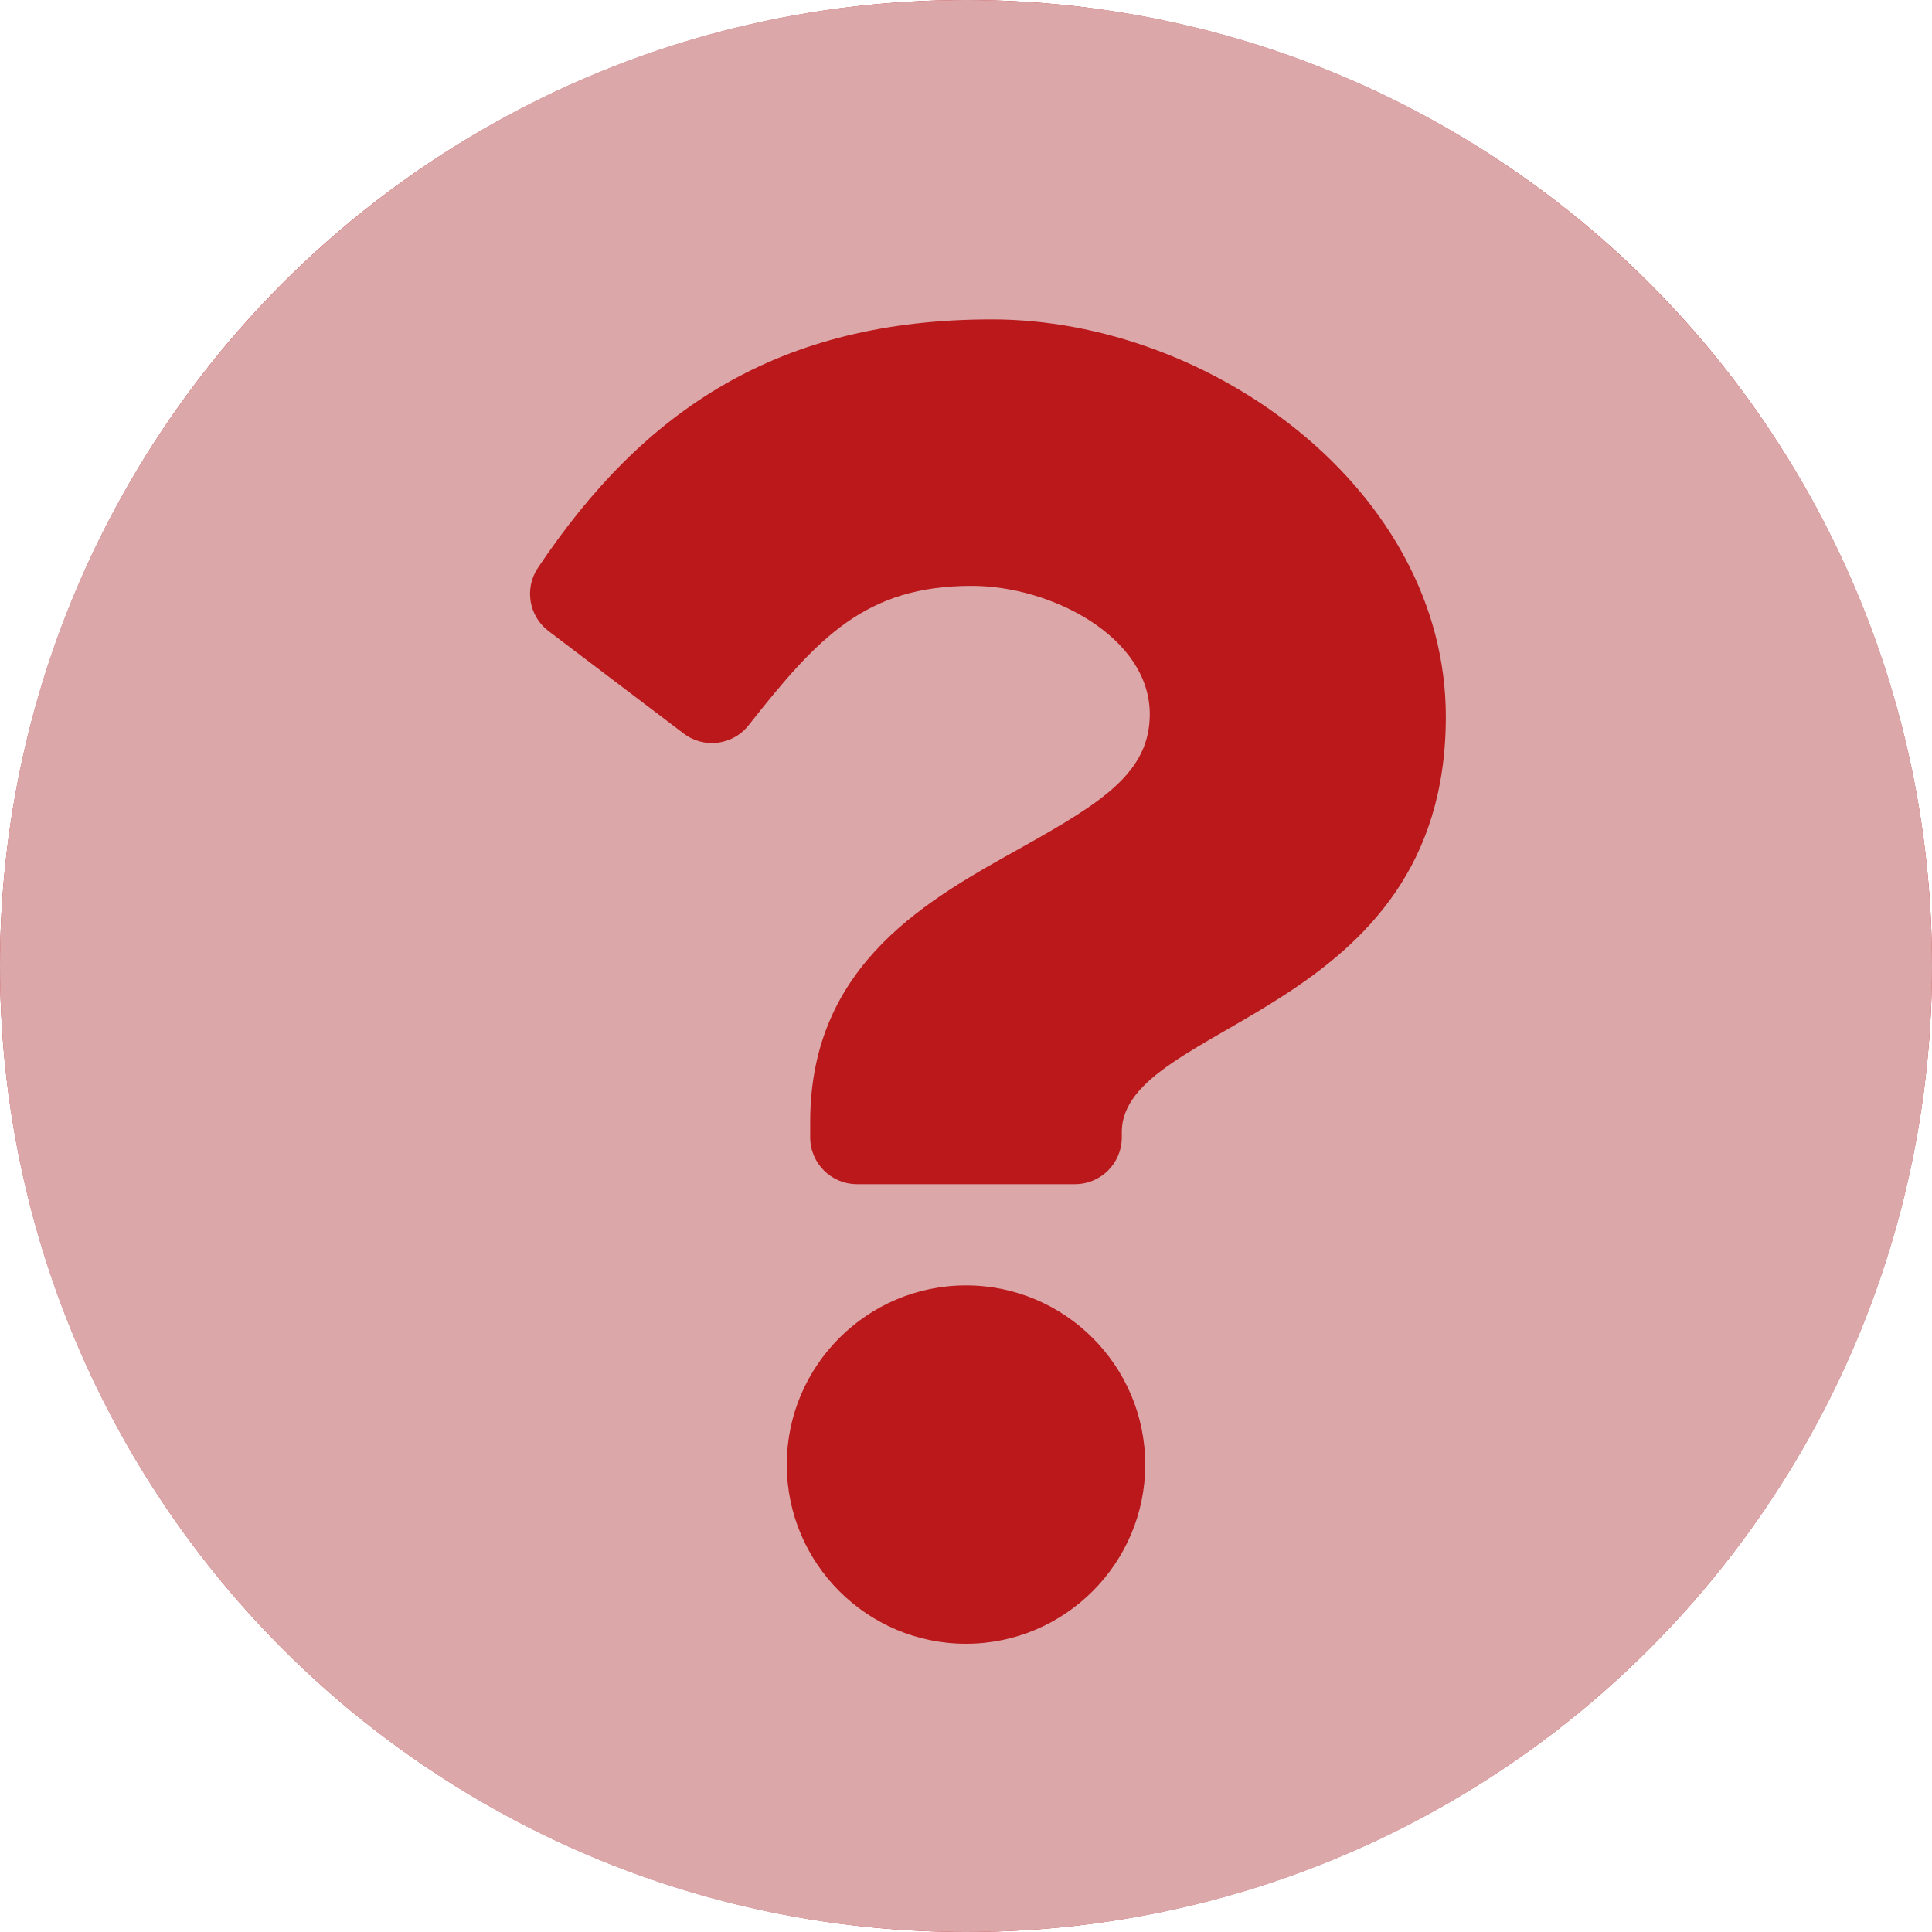 <svg width="25" height="25" viewBox="0 0 25 25" fill="none" xmlns="http://www.w3.org/2000/svg">
    <circle cx="12.5" cy="12.5" r="12.5" fill="#BA181B"/>
    <path
        d="M25 12.5C25 19.405 19.403 25 12.5 25C5.597 25 0 19.405 0 12.5C0 5.599 5.597 0 12.5 0C19.403 0 25 5.599 25 12.5ZM12.835 4.133C10.089 4.133 8.337 5.29 6.961 7.347C6.783 7.613 6.842 7.972 7.098 8.166L8.847 9.492C9.109 9.691 9.483 9.644 9.687 9.385C10.587 8.243 11.204 7.581 12.575 7.581C13.605 7.581 14.878 8.244 14.878 9.242C14.878 9.997 14.255 10.385 13.239 10.955C12.053 11.619 10.484 12.447 10.484 14.516V14.718C10.484 15.052 10.755 15.323 11.089 15.323H13.911C14.245 15.323 14.516 15.052 14.516 14.718V14.651C14.516 13.216 18.709 13.156 18.709 9.274C18.709 6.351 15.677 4.133 12.835 4.133ZM12.5 16.633C11.222 16.633 10.181 17.673 10.181 18.952C10.181 20.23 11.222 21.27 12.5 21.27C13.778 21.27 14.819 20.23 14.819 18.952C14.819 17.673 13.778 16.633 12.5 16.633Z"
        fill="#DBA7A9"/>
</svg>
